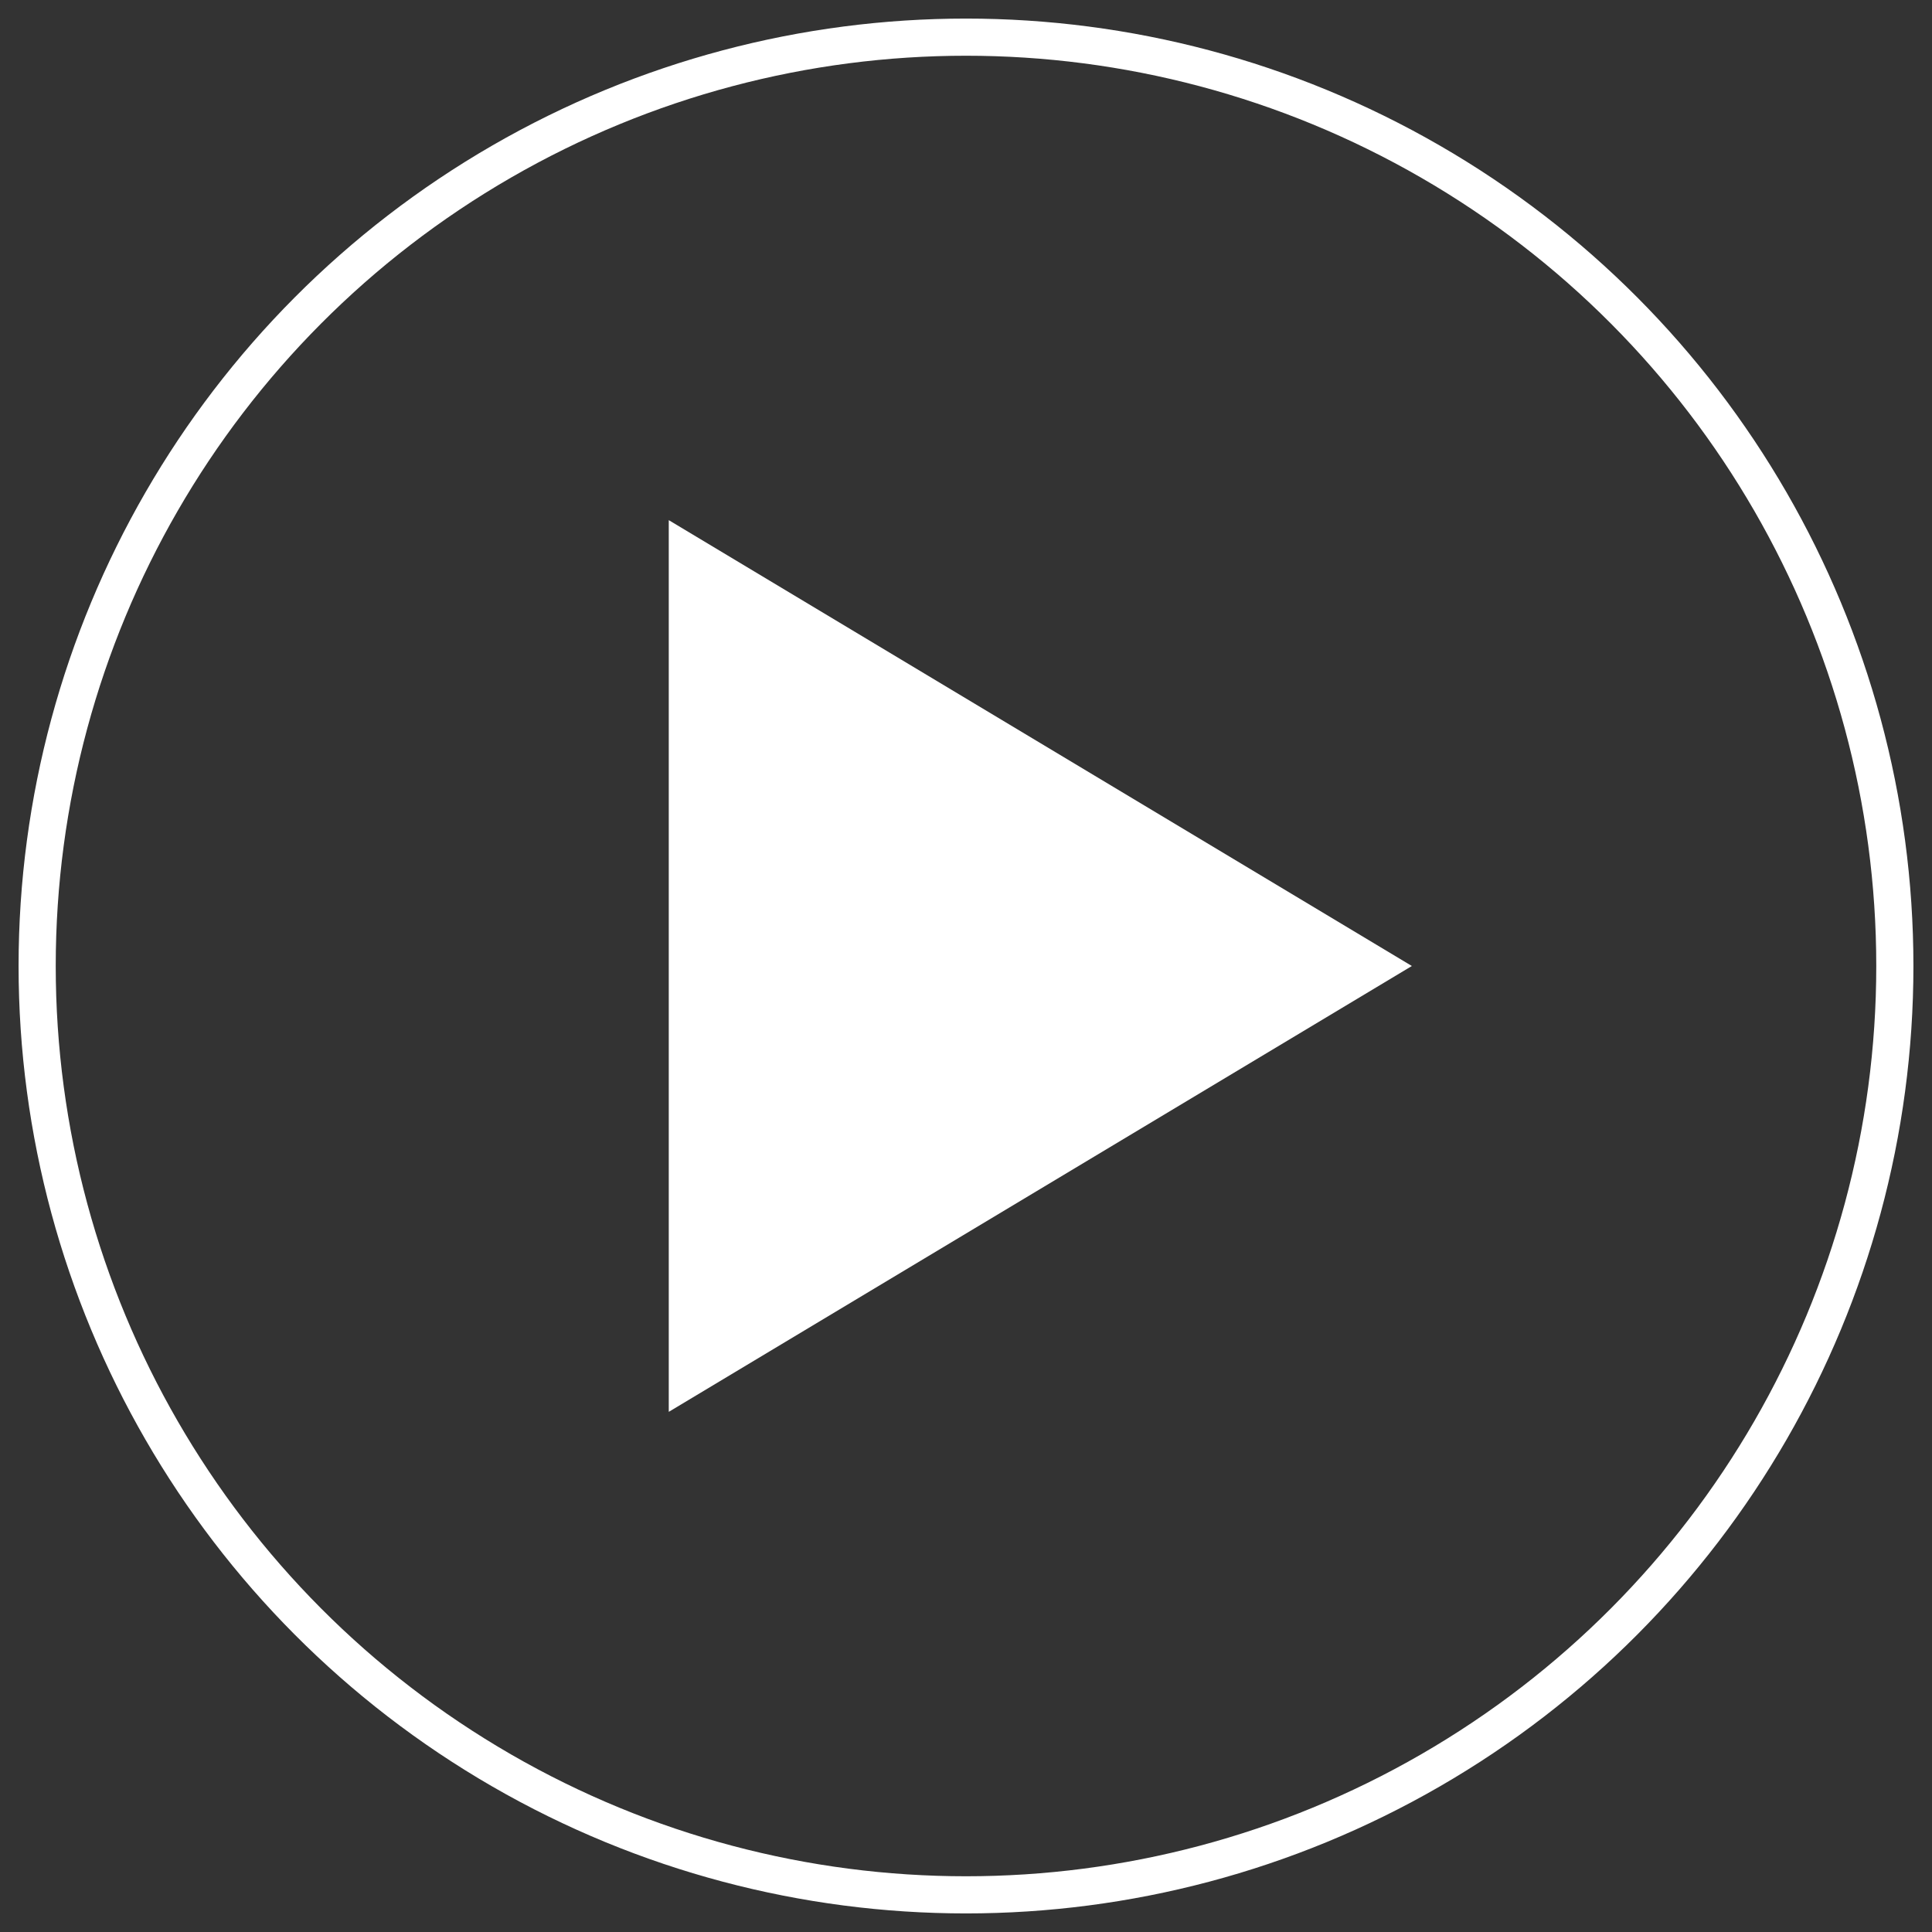 <?xml version="1.0" standalone="no"?>
<!DOCTYPE svg PUBLIC "-//W3C//DTD SVG 1.1//EN" "http://www.w3.org/Graphics/SVG/1.1/DTD/svg11.dtd">
<svg width="52px" height="52px" version="1.1" xmlns="http://www.w3.org/2000/svg">
<rect width="100%" height="100%" fill="#333333" stroke="none"/>
<circle cx="26" cy="26" r="25" fill-opacity="0" stroke-width="1" stroke="white"/>
<polygon points="18 14,18 38,38 26" stroke-width="1" fill="white"/>
</svg>
